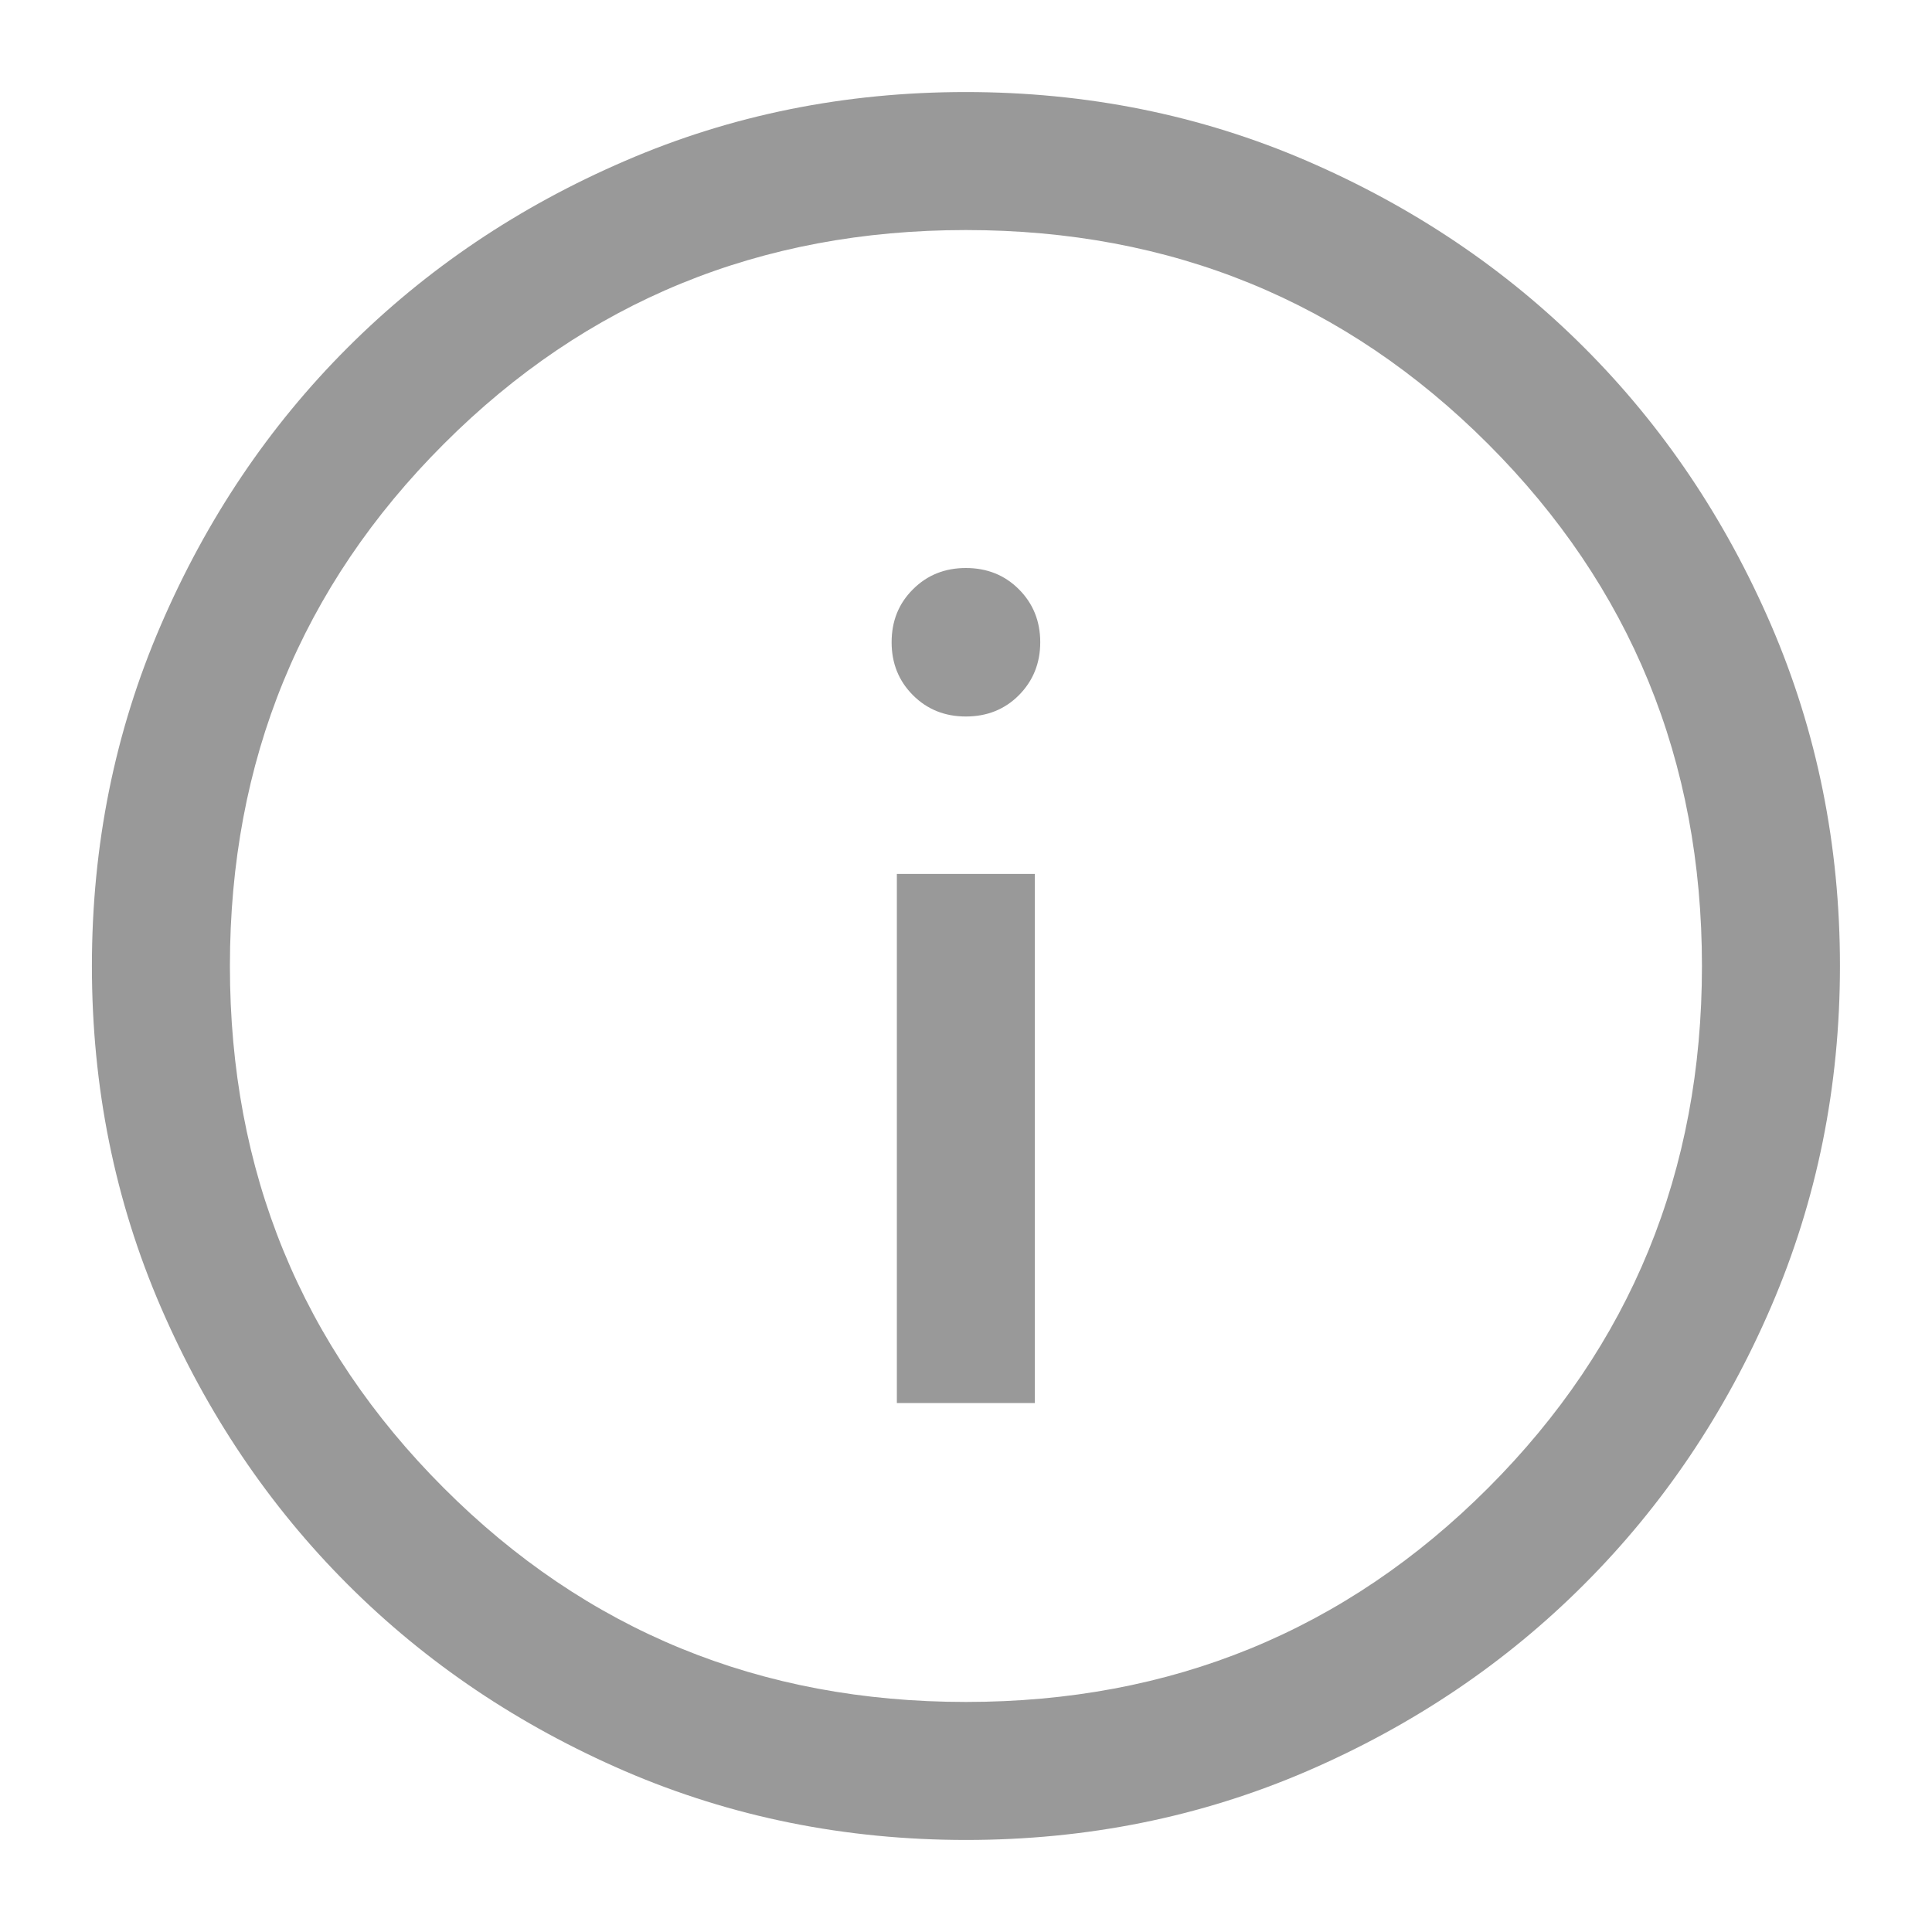<svg width="14" height="14" viewBox="0 0 14 14" fill="none" xmlns="http://www.w3.org/2000/svg">
<path d="M6.499 10.167H7.499V6.333H6.499V10.167ZM6.999 5.192C7.152 5.192 7.28 5.141 7.383 5.038C7.486 4.934 7.538 4.806 7.538 4.654C7.538 4.501 7.486 4.373 7.383 4.27C7.28 4.167 7.152 4.116 6.999 4.116C6.847 4.116 6.719 4.167 6.616 4.27C6.512 4.373 6.461 4.501 6.461 4.654C6.461 4.806 6.512 4.934 6.616 5.038C6.719 5.141 6.847 5.192 6.999 5.192ZM7.001 13.333C6.125 13.333 5.301 13.167 4.53 12.835C3.76 12.502 3.089 12.051 2.519 11.481C1.949 10.911 1.498 10.241 1.165 9.471C0.832 8.7 0.666 7.877 0.666 7.001C0.666 6.125 0.832 5.302 1.165 4.531C1.497 3.76 1.948 3.09 2.518 2.52C3.088 1.95 3.758 1.498 4.529 1.166C5.299 0.833 6.122 0.667 6.998 0.667C7.874 0.667 8.698 0.833 9.468 1.165C10.239 1.498 10.91 1.949 11.48 2.519C12.05 3.089 12.501 3.759 12.834 4.529C13.166 5.3 13.333 6.123 13.333 6.999C13.333 7.875 13.166 8.698 12.834 9.469C12.502 10.24 12.05 10.91 11.48 11.48C10.911 12.05 10.241 12.502 9.47 12.835C8.7 13.167 7.876 13.333 7.001 13.333ZM6.999 12.333C8.488 12.333 9.749 11.817 10.783 10.783C11.816 9.75 12.333 8.489 12.333 7C12.333 5.511 11.816 4.25 10.783 3.217C9.749 2.183 8.488 1.667 6.999 1.667C5.51 1.667 4.249 2.183 3.216 3.217C2.183 4.25 1.666 5.511 1.666 7C1.666 8.489 2.183 9.75 3.216 10.783C4.249 11.817 5.51 12.333 6.999 12.333Z" fill="#999999"/>
</svg>
